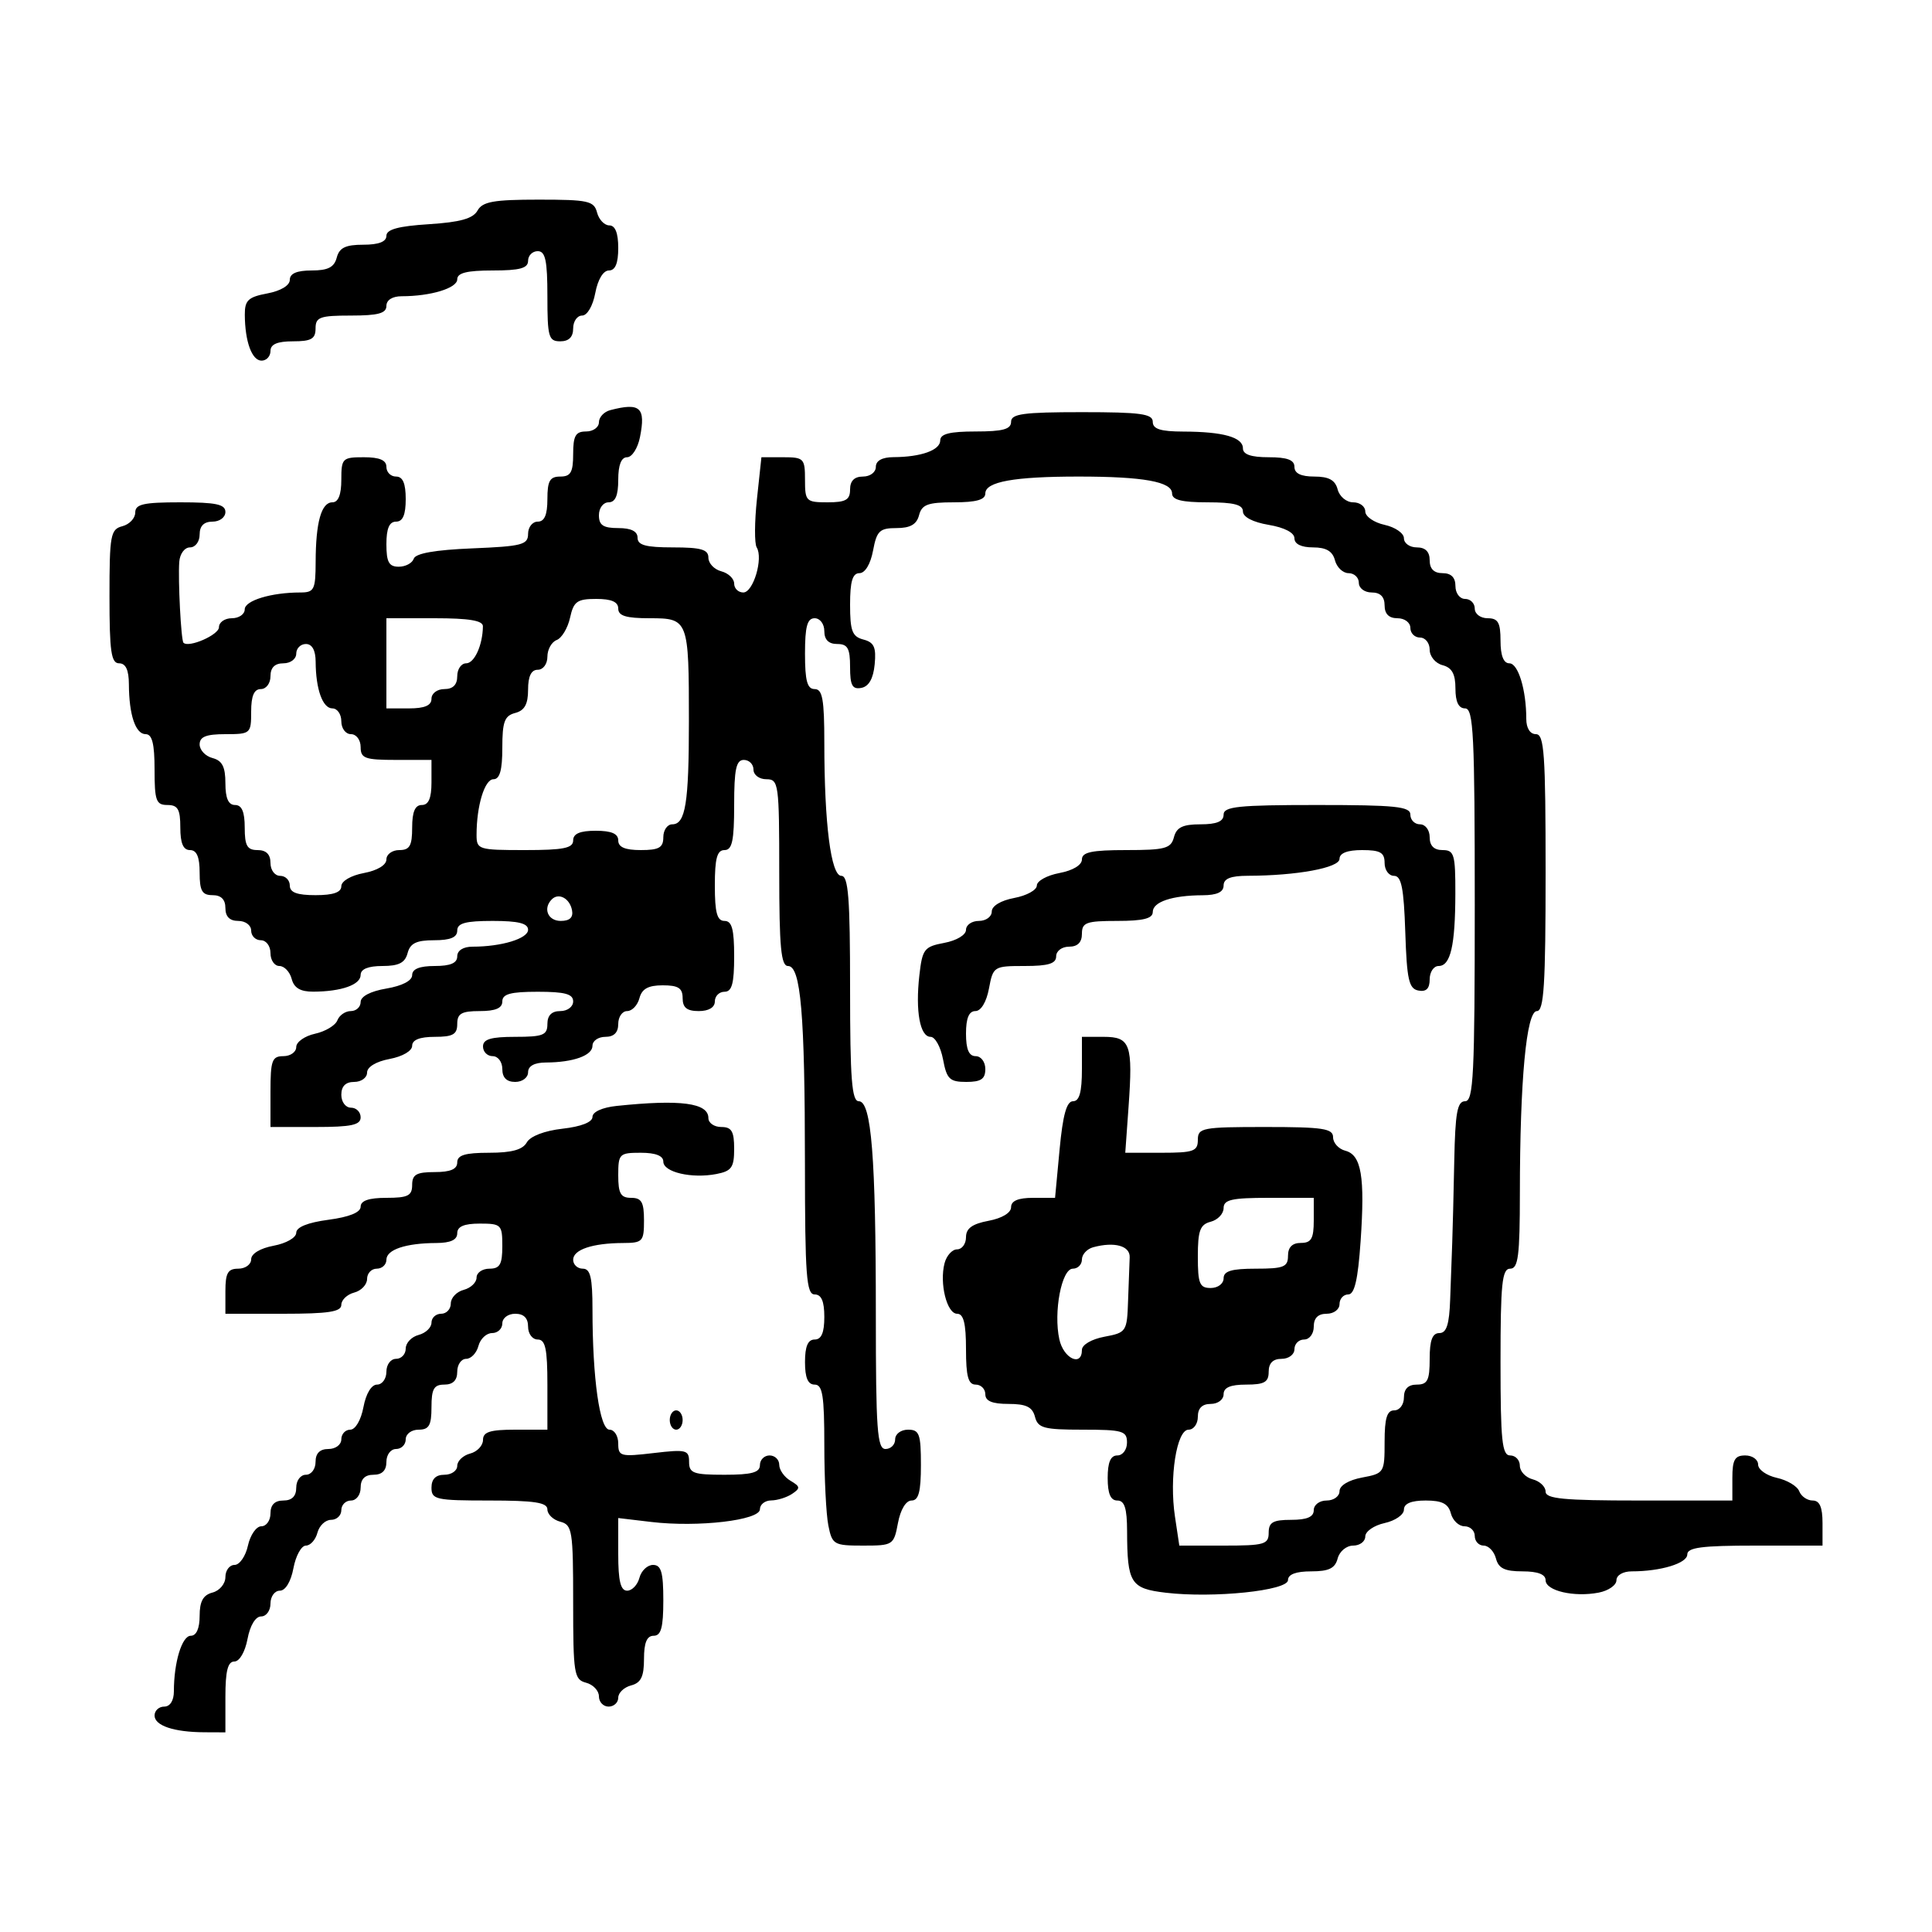 <svg xmlns="http://www.w3.org/2000/svg" width="300" height="300" viewBox="0 0 300 300" version="1.1">
  <defs/>
  <path d="M94.75,63.689 C99.418,62.469 100.296,63.269 99.371,67.897 C99.029,69.604 98.131,71 97.375,71 C96.47,71 96,72.197 96,74.5 C96,76.944 95.548,78 94.5,78 C93.667,78 93,78.889 93,80 C93,81.556 93.667,82 96,82 Q99,82 99,83.5 C99,84.652 100.278,85 104.5,85 C108.866,85 110,85.329 110,86.594 C110,87.47 110.9,88.423 112,88.71 C113.1,88.998 114,89.856 114,90.617 C114,91.377 114.639,92 115.421,92 C116.972,92 118.546,86.692 117.498,84.996 C117.14,84.417 117.159,81.031 117.54,77.472 L118.233,71 L121.616,71 C124.817,71 125,71.19 125,74.5 C125,77.833 125.167,78 128.5,78 C131.333,78 132,77.619 132,76 C132,74.667 132.667,74 134,74 C135.111,74 136,73.333 136,72.5 C136,71.534 136.978,70.995 138.75,70.986 C143.032,70.965 146,69.899 146,68.383 C146,67.373 147.484,67 151.5,67 C155.722,67 157,66.652 157,65.5 C157,64.258 158.889,64 168,64 C177.111,64 179,64.258 179,65.5 C179,66.621 180.201,67.003 183.75,67.014 C189.923,67.031 193,67.897 193,69.617 C193,70.564 194.261,71 197,71 C199.889,71 201,71.417 201,72.5 C201,73.51 202.01,74 204.094,74 C206.346,74 207.329,74.544 207.71,76 C208,77.107 209.074,78 210.117,78 C211.152,78 212,78.639 212,79.421 C212,80.202 213.35,81.138 215,81.5 C216.65,81.862 218,82.798 218,83.579 C218,84.361 218.9,85 220,85 C221.333,85 222,85.667 222,87 C222,88.333 222.667,89 224,89 C225.333,89 226,89.667 226,91 C226,92.111 226.667,93 227.5,93 C228.325,93 229,93.675 229,94.5 C229,95.333 229.889,96 231,96 C232.619,96 233,96.667 233,99.5 C233,101.803 233.47,103 234.375,103 C235.746,103 237,107.12 237,111.625 C237,113.069 237.588,114 238.5,114 C239.787,114 240,117.056 240,135.5 C240,152.897 239.742,157 238.648,157 C237.017,157 236.015,167.717 236.006,185.25 C236.001,195.025 235.748,197 234.5,197 C233.236,197 233,199.278 233,211.5 C233,223.722 233.236,226 234.5,226 C235.325,226 236,226.717 236,227.594 C236,228.47 236.9,229.423 238,229.71 C239.1,229.998 240,230.856 240,231.617 C240,232.731 242.821,233 254.5,233 L269,233 L269,229.5 C269,226.667 269.381,226 271,226 C272.1,226 273,226.639 273,227.421 C273,228.202 274.312,229.129 275.916,229.482 C277.521,229.834 279.081,230.77 279.385,231.561 C279.689,232.352 280.626,233 281.469,233 C282.552,233 283,234.024 283,236.5 L283,240 L272.5,240 C264.258,240 262,240.296 262,241.375 C262,242.746 257.88,244 253.375,244 C252.02,244 251,244.594 251,245.383 C251,246.144 249.763,247.007 248.25,247.3 C244.41,248.046 240,247.016 240,245.375 C240,244.463 238.789,244 236.406,244 C233.654,244 232.69,243.532 232.29,242 C232.002,240.9 231.144,240 230.383,240 C229.623,240 229,239.325 229,238.5 C229,237.675 228.283,237 227.406,237 C226.53,237 225.577,236.1 225.29,235 C224.897,233.497 223.926,233 221.383,233 C219.127,233 218,233.473 218,234.421 C218,235.202 216.65,236.138 215,236.5 C213.35,236.862 212,237.798 212,238.579 C212,239.361 211.152,240 210.117,240 C209.074,240 208,240.893 207.71,242 C207.31,243.532 206.346,244 203.594,244 C201.237,244 200,244.466 200,245.355 C200,246.995 188.421,248.192 181.028,247.317 C175.555,246.669 175.037,245.845 175.014,237.75 C175.003,234.201 174.621,233 173.5,233 C172.452,233 172,231.944 172,229.5 C172,227.056 172.452,226 173.5,226 C174.333,226 175,225.111 175,224 C175,222.194 174.333,222 168.117,222 C162.074,222 161.169,221.756 160.71,220 C160.31,218.468 159.346,218 156.594,218 C154.066,218 153,217.555 153,216.5 C153,215.675 152.325,215 151.5,215 C150.348,215 150,213.722 150,209.5 C150,205.5 149.625,204 148.625,204 C147.028,204 145.853,199.277 146.671,196.149 C146.98,194.967 147.856,194 148.617,194 C149.377,194 150,193.15 150,192.111 C150,190.745 150.967,190.041 153.5,189.566 C155.595,189.173 157,188.325 157,187.455 C157,186.466 158.093,186 160.415,186 L163.829,186 L164.532,178.5 C165.036,173.122 165.626,171 166.617,171 C167.61,171 168,169.589 168,166 L168,161 L171.383,161 C175.526,161 175.936,162.158 175.241,171.88 L174.731,179 L180.366,179 C185.333,179 186,178.763 186,177 C186,175.127 186.667,175 196.5,175 C205.441,175 207,175.237 207,176.594 C207,177.47 207.855,178.411 208.901,178.684 C211.399,179.338 211.967,182.706 211.273,192.75 C210.86,198.732 210.331,201 209.351,201 C208.608,201 208,201.675 208,202.5 C208,203.333 207.111,204 206,204 C204.667,204 204,204.667 204,206 C204,207.111 203.333,208 202.5,208 C201.675,208 201,208.675 201,209.5 C201,210.333 200.111,211 199,211 C197.667,211 197,211.667 197,213 C197,214.619 196.333,215 193.5,215 C191.056,215 190,215.452 190,216.5 C190,217.333 189.111,218 188,218 C186.667,218 186,218.667 186,220 C186,221.1 185.353,222 184.561,222 C182.703,222 181.539,229.438 182.448,235.5 L183.123,240 L190.061,240 C196.333,240 197,239.808 197,238 C197,236.381 197.667,236 200.5,236 C202.944,236 204,235.548 204,234.5 C204,233.667 204.889,233 206,233 C207.1,233 208,232.345 208,231.545 C208,230.675 209.405,229.827 211.5,229.434 C214.933,228.79 215,228.684 215,223.889 C215,220.21 215.371,219 216.5,219 C217.333,219 218,218.111 218,217 C218,215.667 218.667,215 220,215 C221.667,215 222,214.333 222,211 C222,208.111 222.417,207 223.5,207 C224.62,207 225.046,205.669 225.183,201.75 C225.284,198.863 225.427,194.925 225.5,193 C225.573,191.075 225.716,185.338 225.817,180.25 C225.965,172.776 226.288,171 227.5,171 C228.801,171 229,166.944 229,140.5 C229,114.056 228.801,110 227.5,110 C226.49,110 226,108.99 226,106.906 C226,104.654 225.456,103.671 224,103.29 C222.893,103 222,101.926 222,100.883 C222,99.848 221.325,99 220.5,99 C219.675,99 219,98.325 219,97.5 C219,96.667 218.111,96 217,96 C215.667,96 215,95.333 215,94 C215,92.667 214.333,92 213,92 C211.889,92 211,91.333 211,90.5 C211,89.675 210.283,89 209.406,89 C208.53,89 207.577,88.1 207.29,87 C206.919,85.583 205.926,85 203.883,85 C202.067,85 201,84.478 201,83.588 C201,82.72 199.459,81.915 197,81.5 C194.541,81.085 193,80.28 193,79.412 C193,78.367 191.57,78 187.5,78 C183.5,78 182,77.625 182,76.625 C182,74.805 177.553,74 167.5,74 C157.447,74 153,74.805 153,76.625 C153,77.604 151.593,78 148.117,78 C144.074,78 143.143,78.344 142.71,80 C142.335,81.436 141.346,82 139.205,82 C136.588,82 136.142,82.429 135.566,85.5 C135.173,87.595 134.325,89 133.455,89 C132.38,89 132,90.277 132,93.883 C132,97.98 132.333,98.854 134.069,99.308 C135.728,99.742 136.075,100.506 135.819,103.166 C135.607,105.371 134.913,106.595 133.75,106.815 C132.348,107.081 132,106.436 132,103.573 C132,100.667 131.627,100 130,100 C128.667,100 128,99.333 128,98 C128,96.889 127.333,96 126.5,96 C125.348,96 125,97.278 125,101.5 C125,105.722 125.348,107 126.5,107 C127.714,107 128,108.595 128,115.353 C128,127.915 129.035,136 130.642,136 C131.734,136 132,139.427 132,153.5 C132,167.573 132.266,171 133.358,171 C135.311,171 136,179.64 136,204.147 C136,222.016 136.215,225 137.5,225 C138.325,225 139,224.325 139,223.5 C139,222.667 139.889,222 141,222 C142.758,222 143,222.667 143,227.5 C143,231.646 142.642,233 141.545,233 C140.675,233 139.827,234.405 139.434,236.5 C138.793,239.918 138.666,240 134.014,240 C129.478,240 129.22,239.85 128.625,236.875 C128.281,235.156 128,229.531 128,224.375 C128,216.708 127.727,215 126.5,215 C125.452,215 125,213.944 125,211.5 C125,209.056 125.452,208 126.5,208 C127.548,208 128,206.944 128,204.5 C128,202.056 127.548,201 126.5,201 C125.216,201 124.999,198.079 124.991,180.75 C124.981,157.421 124.346,150 122.361,150 C121.276,150 121,147.063 121,135.5 C121,121.667 120.908,121 119,121 C117.889,121 117,120.333 117,119.5 C117,118.675 116.325,118 115.5,118 C114.31,118 114,119.444 114,125 C114,130.556 113.69,132 112.5,132 C111.348,132 111,133.278 111,137.5 C111,141.722 111.348,143 112.5,143 C113.652,143 114,144.278 114,148.5 C114,152.722 113.652,154 112.5,154 C111.675,154 111,154.675 111,155.5 C111,156.433 110.056,157 108.5,157 C106.667,157 106,156.467 106,155 C106,153.431 105.333,153 102.906,153 C100.654,153 99.671,153.544 99.29,155 C99.002,156.1 98.144,157 97.383,157 C96.623,157 96,157.9 96,159 C96,160.333 95.333,161 94,161 C92.9,161 92,161.623 92,162.383 C92,163.899 89.032,164.965 84.75,164.986 C82.978,164.995 82,165.534 82,166.5 C82,167.333 81.111,168 80,168 C78.667,168 78,167.333 78,166 C78,164.889 77.333,164 76.5,164 C75.675,164 75,163.325 75,162.5 C75,161.367 76.222,161 80,161 C84.333,161 85,160.733 85,159 C85,157.667 85.667,157 87,157 C88.111,157 89,156.333 89,155.5 C89,154.348 87.722,154 83.5,154 C79.278,154 78,154.348 78,155.5 C78,156.548 76.944,157 74.5,157 C71.667,157 71,157.381 71,159 C71,160.619 70.333,161 67.5,161 C65.18,161 64,161.468 64,162.389 C64,163.184 62.505,164.058 60.5,164.434 C58.405,164.827 57,165.675 57,166.545 C57,167.345 56.1,168 55,168 C53.667,168 53,168.667 53,170 C53,171.111 53.667,172 54.5,172 C55.325,172 56,172.675 56,173.5 C56,174.69 54.556,175 49,175 L42,175 L42,169.5 C42,164.667 42.242,164 44,164 C45.1,164 46,163.361 46,162.579 C46,161.798 47.312,160.871 48.916,160.518 C50.521,160.166 52.081,159.23 52.385,158.439 C52.689,157.648 53.626,157 54.469,157 C55.311,157 56,156.365 56,155.588 C56,154.72 57.541,153.915 60,153.5 C62.459,153.085 64,152.28 64,151.412 C64,150.465 65.152,150 67.5,150 C69.944,150 71,149.548 71,148.5 C71,147.588 71.931,147 73.375,147 C77.88,147 82,145.746 82,144.375 C82,143.375 80.5,143 76.5,143 C72.278,143 71,143.348 71,144.5 C71,145.555 69.934,146 67.406,146 C64.654,146 63.69,146.468 63.29,148 C62.897,149.503 61.926,150 59.383,150 C57.169,150 56,150.478 56,151.383 C56,152.911 53.026,153.965 48.656,153.986 C46.647,153.996 45.659,153.413 45.29,152 C45.002,150.9 44.144,150 43.383,150 C42.623,150 42,149.1 42,148 C42,146.889 41.333,146 40.5,146 C39.675,146 39,145.325 39,144.5 C39,143.667 38.111,143 37,143 C35.667,143 35,142.333 35,141 C35,139.667 34.333,139 33,139 C31.381,139 31,138.333 31,135.5 C31,133.056 30.548,132 29.5,132 C28.452,132 28,130.944 28,128.5 C28,125.667 27.619,125 26,125 C24.242,125 24,124.333 24,119.5 C24,115.484 23.627,114 22.617,114 C21.041,114 20.034,111 20.014,106.25 C20.004,104.034 19.523,103 18.5,103 C17.263,103 17,101.18 17,92.617 C17,83.074 17.162,82.191 19,81.71 C20.1,81.423 21,80.47 21,79.594 C21,78.287 22.262,78 28,78 C33.556,78 35,78.31 35,79.5 C35,80.333 34.111,81 33,81 C31.667,81 31,81.667 31,83 C31,84.111 30.333,85 29.5,85 C28.66,85 27.928,85.99 27.836,87.25 C27.63,90.076 28.113,99.398 28.486,99.799 C29.277,100.648 34,98.586 34,97.392 C34,96.626 34.9,96 36,96 C37.1,96 38,95.381 38,94.625 C38,93.254 42.12,92 46.625,92 C48.79,92 49.001,91.58 49.014,87.25 C49.031,81.077 49.897,78 51.617,78 C52.531,78 53,76.813 53,74.5 C53,71.167 53.167,71 56.5,71 C58.944,71 60,71.452 60,72.5 C60,73.325 60.675,74 61.5,74 C62.548,74 63,75.056 63,77.5 C63,79.944 62.548,81 61.5,81 C60.452,81 60,82.056 60,84.5 C60,87.283 60.393,88 61.917,88 C62.971,88 64.02,87.439 64.249,86.753 C64.525,85.924 67.569,85.387 73.332,85.151 C81.052,84.834 82,84.587 82,82.897 C82,81.854 82.675,81 83.5,81 C84.548,81 85,79.944 85,77.5 C85,74.667 85.381,74 87,74 C88.619,74 89,73.333 89,70.5 C89,67.667 89.381,67 91,67 C92.1,67 93,66.358 93,65.573 C93,64.789 93.787,63.941 94.75,63.689 Z M95.75,171.728 C105.698,170.688 110,171.258 110,173.617 C110,174.377 110.9,175 112,175 C113.606,175 114,175.667 114,178.383 C114,181.278 113.603,181.844 111.25,182.3 C107.41,183.046 103,182.016 103,180.375 C103,179.47 101.803,179 99.5,179 C96.167,179 96,179.167 96,182.5 C96,185.333 96.381,186 98,186 C99.619,186 100,186.667 100,189.5 C100,192.779 99.795,193.001 96.75,193.014 C92,193.034 89,194.041 89,195.617 C89,196.377 89.675,197 90.5,197 C91.676,197 92,198.373 92,203.353 C92,214.045 93.127,222 94.642,222 C95.389,222 96,222.962 96,224.138 C96,226.14 96.347,226.235 101.5,225.629 C106.556,225.035 107,225.145 107,226.991 C107,228.759 107.659,229 112.5,229 C116.722,229 118,228.652 118,227.5 C118,226.675 118.675,226 119.5,226 C120.325,226 121,226.653 121,227.45 C121,228.248 121.787,229.365 122.75,229.932 C124.276,230.832 124.308,231.092 123,231.966 C122.175,232.518 120.713,232.976 119.75,232.985 C118.787,232.993 118,233.611 118,234.358 C118,236.066 108.397,237.19 101.143,236.33 L96,235.721 L96,241.361 C96,245.495 96.369,247 97.383,247 C98.144,247 99.002,246.1 99.29,245 C99.577,243.9 100.53,243 101.406,243 C102.671,243 103,244.134 103,248.5 C103,252.722 102.652,254 101.5,254 C100.445,254 100,255.066 100,257.594 C100,260.346 99.532,261.31 98,261.71 C96.9,261.998 96,262.856 96,263.617 C96,264.377 95.325,265 94.5,265 C93.675,265 93,264.283 93,263.406 C93,262.53 92.1,261.577 91,261.29 C89.14,260.803 89,259.926 89,248.79 C89,237.654 88.86,236.776 87,236.29 C85.9,236.002 85,235.144 85,234.383 C85,233.308 82.996,233 76,233 C67.667,233 67,232.852 67,231 C67,229.667 67.667,229 69,229 C70.1,229 71,228.377 71,227.617 C71,226.856 71.9,225.998 73,225.71 C74.1,225.423 75,224.47 75,223.594 C75,222.348 76.092,222 80,222 L85,222 L85,215 C85,209.444 84.69,208 83.5,208 C82.667,208 82,207.111 82,206 C82,204.667 81.333,204 80,204 C78.889,204 78,204.667 78,205.5 C78,206.325 77.283,207 76.406,207 C75.53,207 74.577,207.9 74.29,209 C74.002,210.1 73.144,211 72.383,211 C71.623,211 71,211.9 71,213 C71,214.333 70.333,215 69,215 C67.381,215 67,215.667 67,218.5 C67,221.333 66.619,222 65,222 C63.889,222 63,222.667 63,223.5 C63,224.325 62.325,225 61.5,225 C60.667,225 60,225.889 60,227 C60,228.333 59.333,229 58,229 C56.667,229 56,229.667 56,231 C56,232.111 55.333,233 54.5,233 C53.675,233 53,233.675 53,234.5 C53,235.325 52.283,236 51.406,236 C50.53,236 49.577,236.9 49.29,238 C49.002,239.1 48.194,240 47.495,240 C46.795,240 45.927,241.575 45.566,243.5 C45.173,245.595 44.325,247 43.455,247 C42.655,247 42,247.9 42,249 C42,250.1 41.345,251 40.545,251 C39.675,251 38.827,252.405 38.434,254.5 C38.058,256.505 37.184,258 36.389,258 C35.372,258 35,259.474 35,263.5 L35,269 L31.75,268.986 C27,268.966 24,267.959 24,266.383 C24,265.623 24.675,265 25.5,265 C26.412,265 27,264.069 27,262.625 C27,258.12 28.254,254 29.625,254 C30.495,254 31,252.865 31,250.906 C31,248.654 31.544,247.671 33,247.29 C34.107,247 35,245.926 35,244.883 C35,243.848 35.639,243 36.421,243 C37.202,243 38.138,241.65 38.5,240 C38.862,238.35 39.798,237 40.579,237 C41.361,237 42,236.1 42,235 C42,233.667 42.667,233 44,233 C45.333,233 46,232.333 46,231 C46,229.889 46.667,229 47.5,229 C48.333,229 49,228.111 49,227 C49,225.667 49.667,225 51,225 C52.111,225 53,224.333 53,223.5 C53,222.675 53.625,222 54.389,222 C55.184,222 56.058,220.505 56.434,218.5 C56.827,216.405 57.675,215 58.545,215 C59.345,215 60,214.1 60,213 C60,211.889 60.667,211 61.5,211 C62.325,211 63,210.283 63,209.406 C63,208.53 63.9,207.577 65,207.29 C66.1,207.002 67,206.144 67,205.383 C67,204.623 67.675,204 68.5,204 C69.325,204 70,203.283 70,202.406 C70,201.53 70.9,200.577 72,200.29 C73.1,200.002 74,199.144 74,198.383 C74,197.623 74.9,197 76,197 C77.619,197 78,196.333 78,193.5 C78,190.167 77.833,190 74.5,190 C72.056,190 71,190.452 71,191.5 C71,192.523 69.966,193.004 67.75,193.014 C63,193.034 60,194.041 60,195.617 C60,196.377 59.325,197 58.5,197 C57.675,197 57,197.717 57,198.594 C57,199.47 56.1,200.423 55,200.71 C53.9,200.998 53,201.856 53,202.617 C53,203.692 50.996,204 44,204 L35,204 L35,200.5 C35,197.667 35.381,197 37,197 C38.1,197 39,196.345 39,195.545 C39,194.675 40.405,193.827 42.5,193.434 C44.454,193.067 46,192.179 46,191.423 C46,190.553 47.788,189.832 51,189.406 C54.246,188.975 56,188.261 56,187.371 C56,186.438 57.278,186 60,186 C63.333,186 64,185.667 64,184 C64,182.381 64.667,182 67.5,182 C69.944,182 71,181.548 71,180.5 C71,179.369 72.217,179 75.95,179 C79.456,179 81.163,178.531 81.799,177.394 C82.34,176.428 84.551,175.58 87.349,175.264 C90.249,174.937 92,174.247 92,173.43 C92,172.653 93.525,171.961 95.75,171.728 Z M190,126.5 C190,125.236 192.278,125 204.5,125 C216.722,125 219,125.236 219,126.5 C219,127.325 219.675,128 220.5,128 C221.333,128 222,128.889 222,130 C222,131.333 222.667,132 224,132 C225.804,132 225.999,132.662 225.986,138.75 C225.97,146.848 225.241,150 223.383,150 C222.623,150 222,150.933 222,152.073 C222,153.509 221.462,154.044 220.25,153.812 C218.77,153.529 218.455,152.13 218.211,144.739 C217.984,137.873 217.609,136 216.461,136 C215.657,136 215,135.1 215,134 C215,132.381 214.333,132 211.5,132 C209.215,132 208,132.472 208,133.361 C208,134.751 201.378,135.974 193.75,135.991 C191.087,135.997 190,136.435 190,137.5 C190,138.523 188.966,139.004 186.75,139.014 C182,139.034 179,140.041 179,141.617 C179,142.627 177.516,143 173.5,143 C168.667,143 168,143.242 168,145 C168,146.333 167.333,147 166,147 C164.889,147 164,147.667 164,148.5 C164,149.629 162.79,150 159.111,150 C154.316,150 154.21,150.067 153.566,153.5 C153.173,155.595 152.325,157 151.455,157 C150.459,157 150,158.104 150,160.5 C150,162.944 150.452,164 151.5,164 C152.333,164 153,164.889 153,166 C153,167.549 152.333,168 150.045,168 C147.46,168 147.008,167.562 146.434,164.5 C146.073,162.575 145.205,161 144.505,161 C142.855,161 142.129,157.039 142.756,151.469 C143.218,147.371 143.505,146.996 146.628,146.41 C148.535,146.052 150,145.174 150,144.389 C150,143.625 150.9,143 152,143 C153.1,143 154,142.345 154,141.545 C154,140.675 155.405,139.827 157.5,139.434 C159.425,139.073 161,138.203 161,137.5 C161,136.797 162.575,135.927 164.5,135.566 C166.595,135.173 168,134.325 168,133.455 C168,132.323 169.527,132 174.883,132 C180.926,132 181.831,131.756 182.29,130 C182.69,128.468 183.654,128 186.406,128 C188.934,128 190,127.555 190,126.5 Z M88.518,95.916 C88.166,97.521 87.23,99.081 86.439,99.385 C85.648,99.689 85,100.851 85,101.969 C85,103.108 84.341,104 83.5,104 C82.49,104 82,105.01 82,107.094 C82,109.346 81.456,110.329 80,110.71 C78.344,111.143 78,112.074 78,116.117 C78,119.593 77.604,121 76.625,121 C75.254,121 74,125.12 74,129.625 C74,131.914 74.272,132 81.5,132 C87.5,132 89,131.7 89,130.5 C89,129.452 90.056,129 92.5,129 C94.944,129 96,129.452 96,130.5 C96,131.548 97.056,132 99.5,132 C102.333,132 103,131.619 103,130 C103,128.9 103.623,128 104.383,128 C106.442,128 106.973,124.724 106.973,112 C106.973,96.198 106.897,96 100.883,96 C97.209,96 96,95.629 96,94.5 C96,93.459 94.953,93 92.579,93 C89.614,93 89.074,93.388 88.518,95.916 Z M46,101.5 C46,102.333 45.111,103 44,103 C42.667,103 42,103.667 42,105 C42,106.111 41.333,107 40.5,107 C39.452,107 39,108.056 39,110.5 C39,113.917 38.905,114 35,114 C32.007,114 31,114.401 31,115.594 C31,116.47 31.9,117.423 33,117.71 C34.503,118.103 35,119.074 35,121.617 C35,123.957 35.462,125 36.5,125 C37.548,125 38,126.056 38,128.5 C38,131.333 38.381,132 40,132 C41.333,132 42,132.667 42,134 C42,135.111 42.667,136 43.5,136 C44.325,136 45,136.675 45,137.5 C45,138.583 46.111,139 49,139 C51.746,139 53,138.565 53,137.611 C53,136.816 54.495,135.942 56.5,135.566 C58.595,135.173 60,134.325 60,133.455 C60,132.655 60.9,132 62,132 C63.619,132 64,131.333 64,128.5 C64,126.056 64.452,125 65.5,125 C66.548,125 67,123.944 67,121.5 L67,118 L61.5,118 C56.667,118 56,117.758 56,116 C56,114.889 55.333,114 54.5,114 C53.667,114 53,113.111 53,112 C53,110.9 52.377,110 51.617,110 C50.101,110 49.035,107.032 49.014,102.75 C49.005,100.978 48.466,100 47.5,100 C46.675,100 46,100.675 46,101.5 Z M74.15,32.696 C74.927,31.308 76.649,31 83.643,31 C91.346,31 92.239,31.197 92.71,33 C92.998,34.1 93.856,35 94.617,35 C95.531,35 96,36.187 96,38.5 C96,40.896 95.541,42 94.545,42 C93.675,42 92.827,43.405 92.434,45.5 C92.058,47.505 91.184,49 90.389,49 C89.625,49 89,49.9 89,51 C89,52.333 88.333,53 87,53 C85.19,53 85,52.333 85,46 C85,40.444 84.69,39 83.5,39 C82.675,39 82,39.675 82,40.5 C82,41.652 80.722,42 76.5,42 C72.5,42 71,42.375 71,43.375 C71,44.746 66.88,46 62.375,46 C60.931,46 60,46.588 60,47.5 C60,48.652 58.722,49 54.5,49 C49.667,49 49,49.242 49,51 C49,52.619 48.333,53 45.5,53 C43.056,53 42,53.452 42,54.5 C42,55.325 41.377,56 40.617,56 C39.115,56 38.035,53.04 38.014,48.861 C38.002,46.634 38.545,46.12 41.5,45.566 C43.595,45.173 45,44.325 45,43.455 C45,42.468 46.089,42 48.383,42 C50.926,42 51.897,41.503 52.29,40 C52.69,38.468 53.654,38 56.406,38 C58.8,38 60,37.538 60,36.616 C60,35.621 61.85,35.115 66.6,34.813 C71.462,34.503 73.451,33.945 74.15,32.696 Z M190,187.594 C190,188.47 189.1,189.423 188,189.71 C186.344,190.143 186,191.074 186,195.117 C186,199.333 186.273,200 188,200 C189.111,200 190,199.333 190,198.5 C190,197.367 191.222,197 195,197 C199.333,197 200,196.733 200,195 C200,193.667 200.667,193 202,193 C203.619,193 204,192.333 204,189.5 L204,186 L197,186 C191.262,186 190,186.287 190,187.594 Z M60,110 L63.5,110 C65.944,110 67,109.548 67,108.5 C67,107.667 67.889,107 69,107 C70.333,107 71,106.333 71,105 C71,103.9 71.623,103 72.383,103 C73.669,103 74.955,100.16 74.986,97.25 C74.996,96.36 72.841,96 67.5,96 L60,96 L60,110 Z M169.75,193.672 C168.787,193.933 168,194.789 168,195.573 C168,196.358 167.365,197 166.588,197 C164.847,197 163.563,203.735 164.495,207.978 C165.152,210.967 168,212.294 168,209.611 C168,208.816 169.495,207.942 171.5,207.566 C174.91,206.926 175.004,206.782 175.167,201.955 C175.258,199.23 175.371,196.213 175.417,195.25 C175.502,193.453 173.061,192.773 169.75,193.672 Z M85.688,139.646 C84.272,141.061 85.073,143 87.073,143 C88.471,143 89.041,142.457 88.823,141.333 C88.466,139.492 86.759,138.574 85.688,139.646 Z M104,220.5 C104,219.675 104.45,219 105,219 C105.55,219 106,219.675 106,220.5 C106,221.325 105.55,222 105,222 C104.45,222 104,221.325 104,220.5 Z"/>
</svg>

